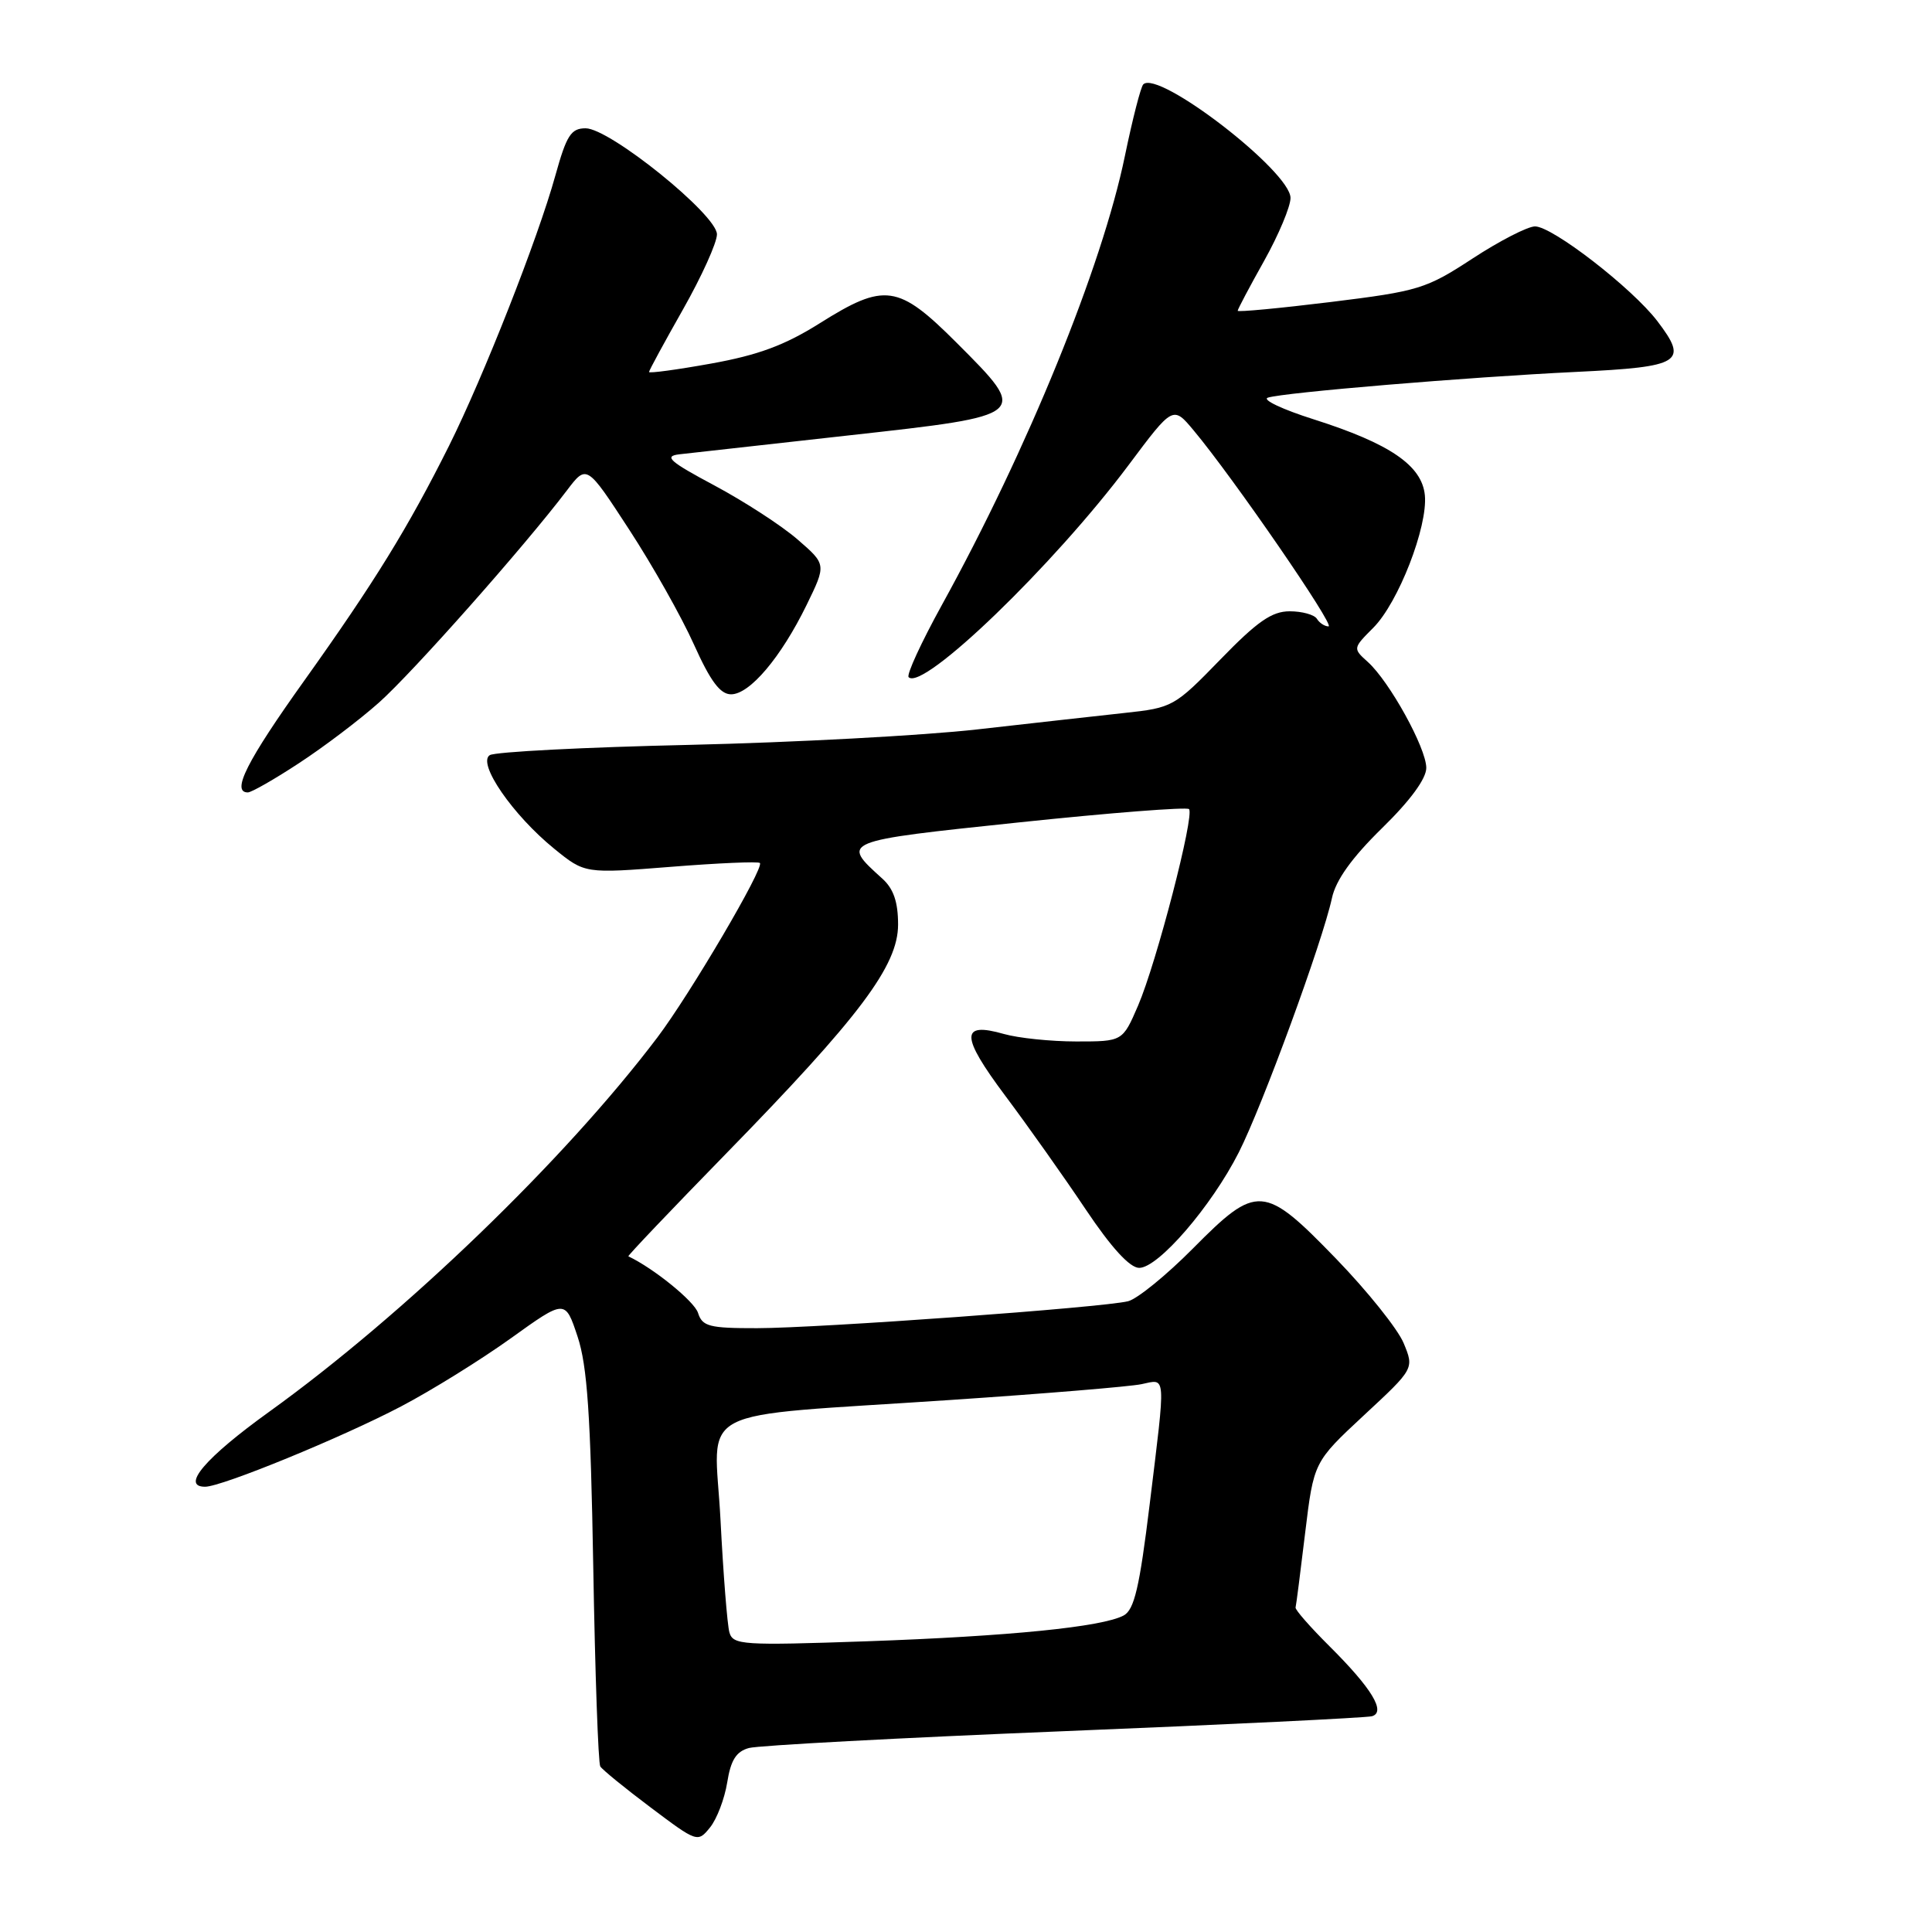 <?xml version="1.0" encoding="UTF-8" standalone="no"?>
<!DOCTYPE svg PUBLIC "-//W3C//DTD SVG 1.1//EN" "http://www.w3.org/Graphics/SVG/1.1/DTD/svg11.dtd" >
<svg xmlns="http://www.w3.org/2000/svg" xmlns:xlink="http://www.w3.org/1999/xlink" version="1.1" viewBox="0 0 256 256">
 <g >
 <path fill="currentColor"
d=" M 96.36 236.18 C 96.83 233.22 97.55 232.08 99.24 231.62 C 100.48 231.28 119.28 230.27 141.00 229.39 C 162.72 228.51 181.08 227.61 181.79 227.41 C 183.68 226.86 181.77 223.71 176.15 218.12 C 173.60 215.58 171.58 213.28 171.67 213.00 C 171.75 212.72 172.32 208.27 172.94 203.11 C 174.08 193.72 174.08 193.72 180.73 187.53 C 187.39 181.35 187.39 181.35 185.99 177.97 C 185.22 176.11 181.19 171.08 177.04 166.79 C 167.47 156.91 166.58 156.84 158.07 165.43 C 154.56 168.97 150.70 172.11 149.48 172.42 C 146.16 173.25 108.56 175.98 100.32 175.99 C 93.96 176.00 93.06 175.76 92.49 173.96 C 92.00 172.43 86.61 168.05 83.26 166.47 C 83.13 166.41 88.93 160.32 96.14 152.93 C 113.93 134.71 119.00 127.96 119.00 122.51 C 119.00 119.52 118.40 117.76 116.91 116.42 C 111.40 111.44 111.34 111.46 135.04 108.97 C 147.12 107.70 157.25 106.91 157.55 107.21 C 158.32 107.99 153.25 127.55 150.80 133.25 C 148.75 138.00 148.75 138.00 142.62 138.00 C 139.25 138.00 134.93 137.55 133.03 137.01 C 127.23 135.35 127.27 137.26 133.20 145.19 C 136.21 149.21 141.01 155.99 143.86 160.25 C 147.27 165.34 149.71 168.00 150.95 168.00 C 153.49 168.00 160.54 159.82 164.15 152.69 C 167.30 146.47 175.24 124.78 176.49 119.00 C 177.00 116.62 179.12 113.66 183.12 109.74 C 186.86 106.09 189.00 103.17 188.99 101.74 C 188.98 99.11 184.11 90.29 181.24 87.71 C 179.25 85.92 179.26 85.90 181.96 83.19 C 185.28 79.88 189.21 69.77 188.80 65.61 C 188.41 61.67 184.15 58.77 174.09 55.57 C 169.92 54.25 167.18 52.95 168.00 52.69 C 170.18 52.00 194.49 49.97 208.84 49.28 C 222.81 48.61 223.77 48.01 219.60 42.54 C 216.26 38.17 205.71 30.00 203.40 30.00 C 202.43 30.00 198.71 31.91 195.13 34.25 C 188.97 38.28 187.98 38.58 176.31 40.02 C 169.54 40.85 164.00 41.37 164.00 41.18 C 164.00 40.98 165.57 38.01 167.50 34.57 C 169.43 31.12 171.00 27.37 171.00 26.23 C 171.00 22.71 153.47 9.20 151.49 11.18 C 151.16 11.51 150.07 15.76 149.06 20.64 C 146.04 35.33 136.15 59.59 124.80 80.17 C 122.07 85.12 120.09 89.42 120.40 89.73 C 122.28 91.62 139.59 74.93 149.54 61.63 C 155.43 53.75 155.43 53.75 158.18 57.05 C 163.43 63.33 176.96 83.00 176.04 83.00 C 175.53 83.00 174.84 82.55 174.50 82.00 C 174.16 81.45 172.54 81.00 170.89 81.00 C 168.53 81.00 166.60 82.34 161.70 87.39 C 155.63 93.64 155.36 93.79 149.00 94.47 C 145.43 94.86 136.65 95.84 129.50 96.65 C 122.35 97.46 105.18 98.38 91.34 98.70 C 77.50 99.01 65.61 99.62 64.90 100.06 C 63.20 101.12 67.95 108.01 73.46 112.48 C 77.50 115.76 77.50 115.76 88.89 114.86 C 95.16 114.36 100.46 114.13 100.69 114.35 C 101.30 114.96 91.44 131.73 87.11 137.46 C 74.86 153.66 53.59 174.17 35.65 187.08 C 27.20 193.16 23.93 197.00 27.18 197.00 C 29.39 197.00 45.31 190.47 53.14 186.36 C 57.18 184.24 63.73 180.17 67.69 177.33 C 74.89 172.16 74.89 172.16 76.53 177.10 C 77.82 180.98 78.26 187.49 78.61 207.65 C 78.85 221.74 79.27 233.62 79.54 234.06 C 79.80 234.49 82.82 236.95 86.23 239.51 C 92.37 244.13 92.46 244.16 94.08 242.15 C 94.99 241.03 96.01 238.34 96.36 236.18 Z  M 39.59 101.14 C 42.84 99.02 47.63 95.40 50.23 93.08 C 54.72 89.08 69.52 72.37 75.12 64.98 C 77.74 61.53 77.74 61.53 83.36 70.16 C 86.46 74.91 90.32 81.76 91.95 85.40 C 94.14 90.27 95.43 92.00 96.87 92.00 C 99.35 92.00 103.48 87.11 106.87 80.18 C 109.50 74.79 109.50 74.79 105.69 71.49 C 103.60 69.67 98.65 66.46 94.69 64.34 C 88.71 61.15 87.92 60.45 90.00 60.20 C 91.38 60.04 101.49 58.91 112.49 57.69 C 136.45 55.03 136.40 55.07 126.76 45.42 C 119.01 37.67 117.23 37.42 108.61 42.84 C 104.00 45.74 100.47 47.05 94.25 48.17 C 89.71 48.99 86.00 49.49 86.00 49.29 C 86.00 49.09 88.03 45.36 90.50 41.00 C 92.97 36.64 95.00 32.16 95.00 31.05 C 95.00 28.46 80.80 17.00 77.60 17.00 C 75.66 17.00 75.07 17.93 73.59 23.25 C 71.27 31.63 64.07 49.90 59.50 59.07 C 54.05 69.96 49.65 77.10 40.33 90.17 C 32.70 100.85 30.61 105.00 32.84 105.00 C 33.31 105.00 36.35 103.27 39.59 101.14 Z  M 96.65 216.30 C 96.37 215.31 95.84 208.60 95.47 201.38 C 94.67 185.99 91.10 187.85 126.00 185.50 C 138.38 184.67 149.74 183.73 151.25 183.41 C 154.56 182.72 154.49 181.71 152.34 199.31 C 150.99 210.36 150.30 213.30 148.89 214.06 C 146.05 215.58 133.77 216.81 114.83 217.48 C 98.38 218.05 97.13 217.97 96.65 216.30 Z "/>
</g>
</svg>